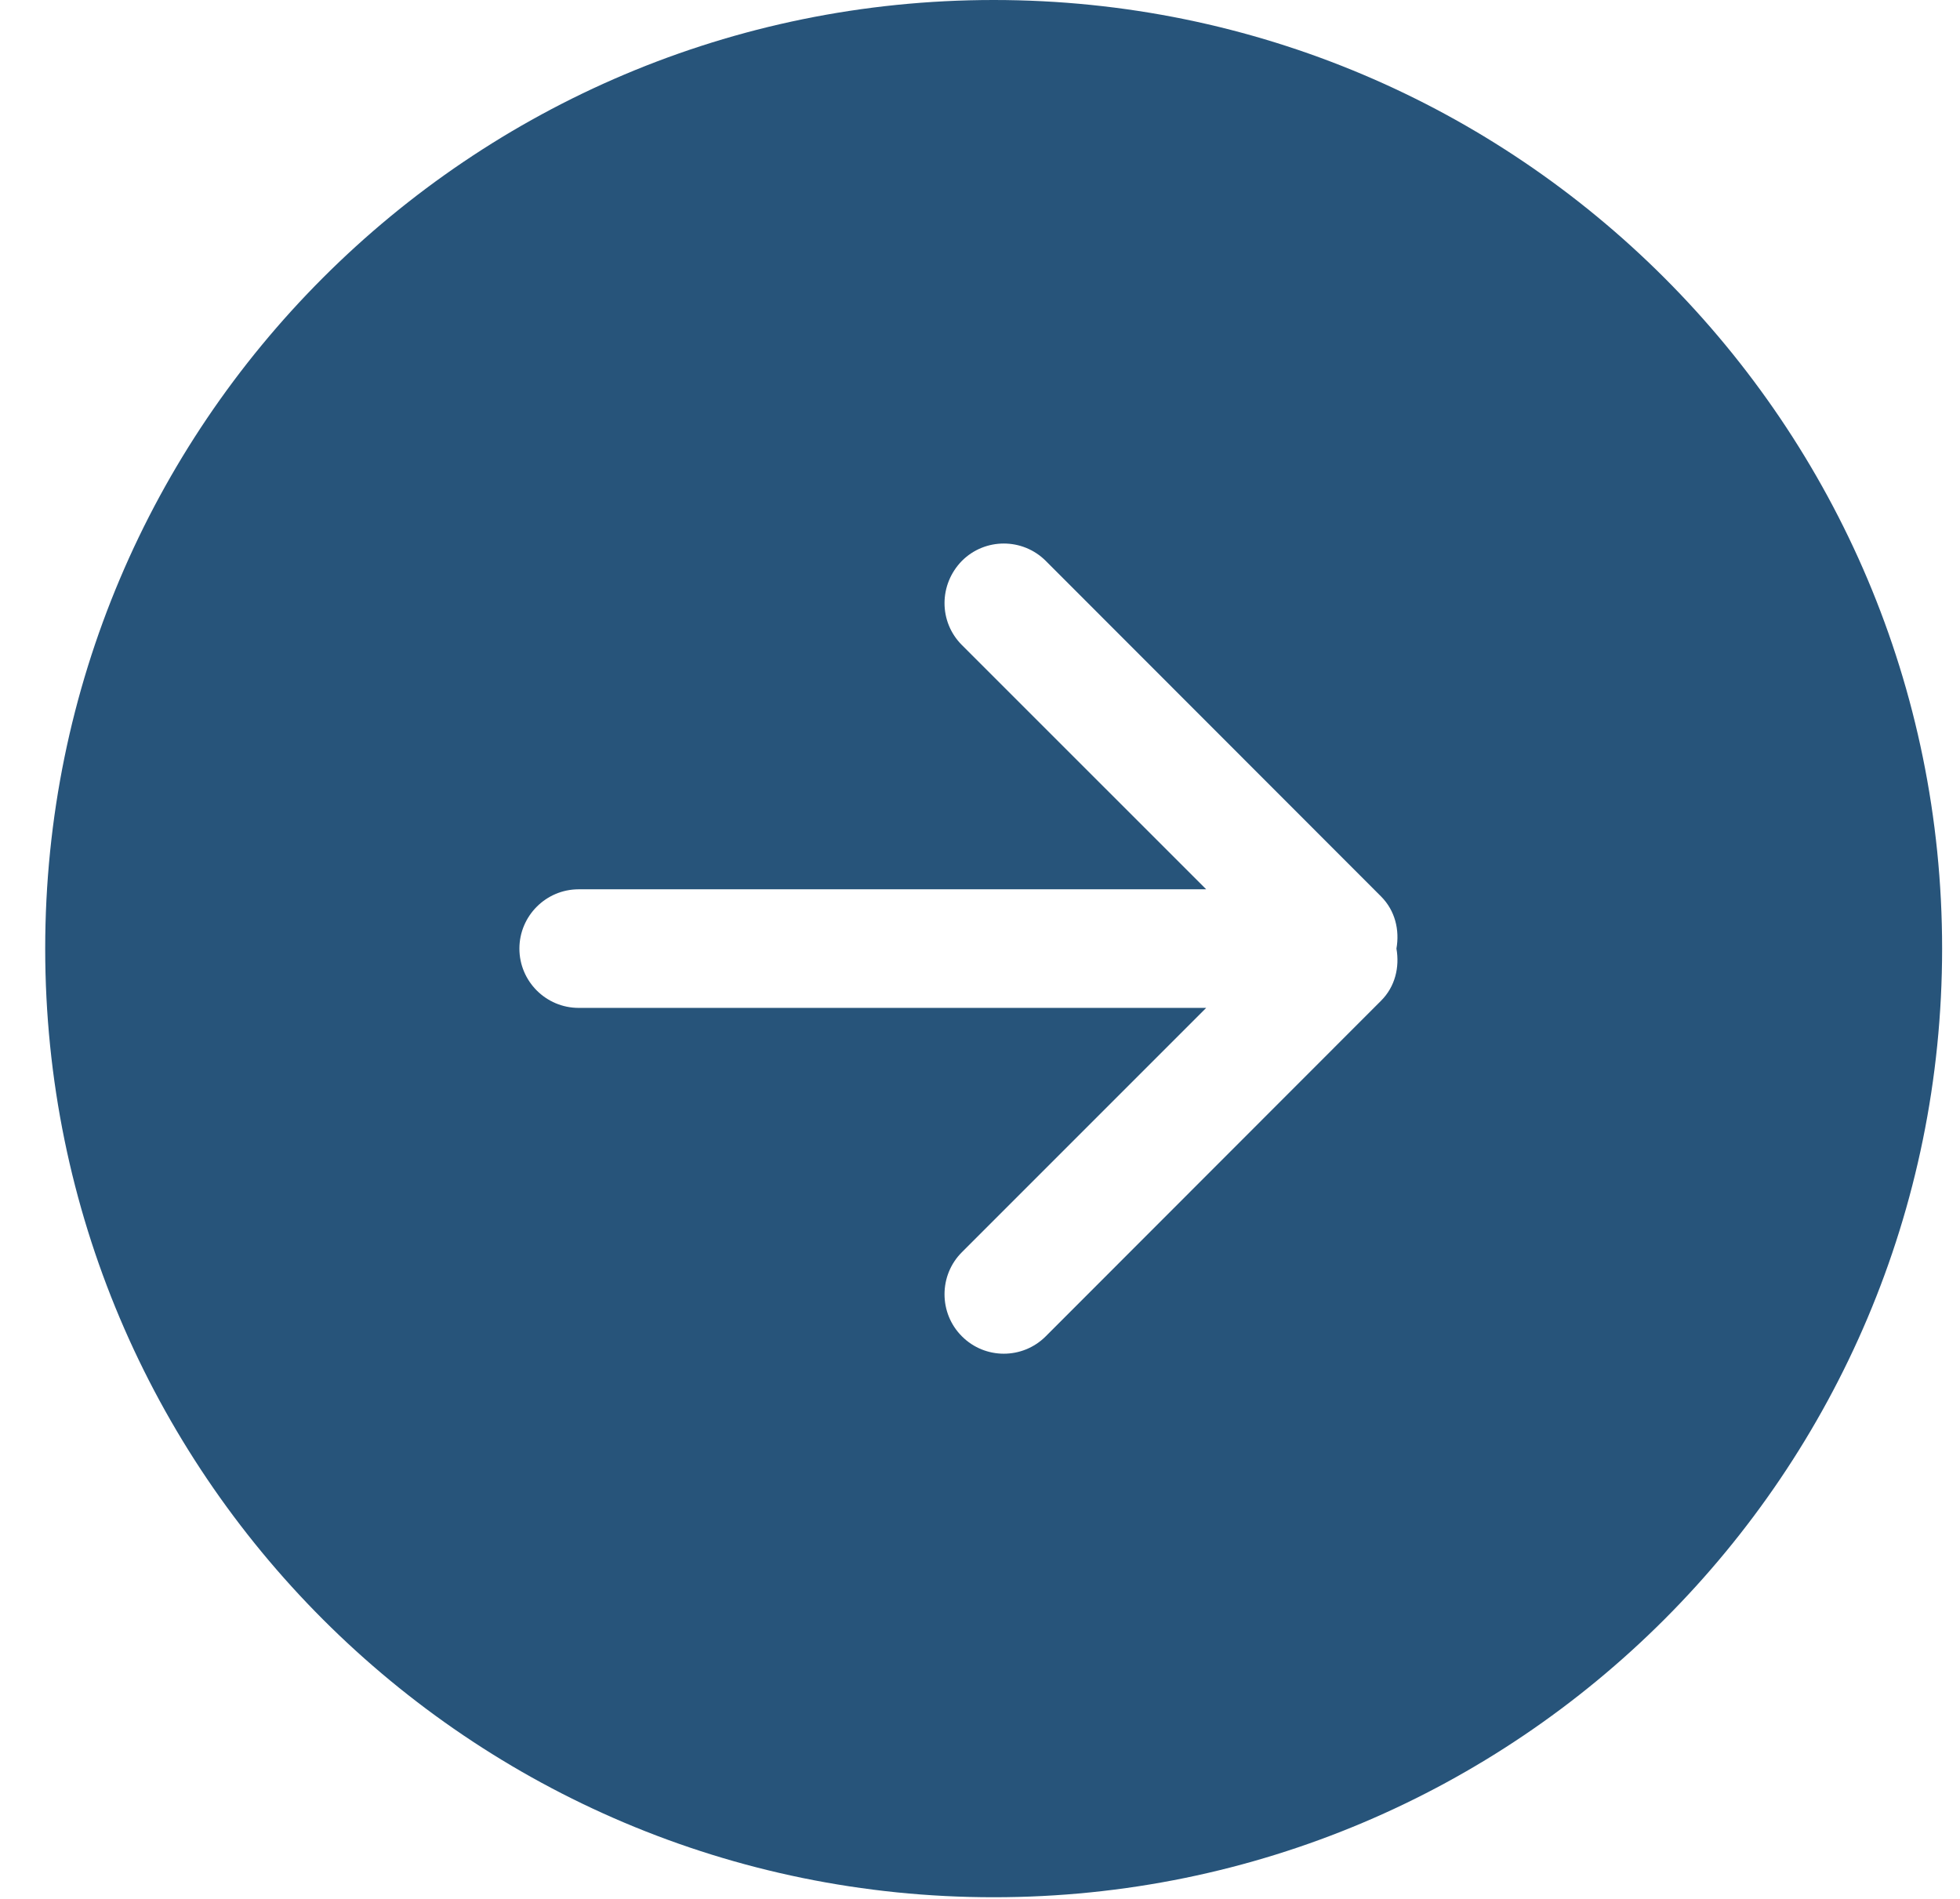 <svg width="32" height="31" viewBox="0 0 32 31" fill="none" xmlns="http://www.w3.org/2000/svg">
<path fill-rule="evenodd" clip-rule="evenodd" d="M22.547 16.338L17.073 21.816C16.695 22.194 16.082 22.194 15.705 21.816C15.326 21.439 15.326 20.819 15.705 20.442L19.693 16.454H9.448C8.913 16.454 8.48 16.019 8.48 15.486C8.48 14.954 8.913 14.518 9.448 14.518H19.693L15.705 10.531C15.326 10.153 15.326 9.543 15.705 9.156C16.082 8.779 16.695 8.779 17.073 9.156L22.547 14.634C22.78 14.867 22.852 15.186 22.799 15.486C22.852 15.786 22.78 16.106 22.547 16.338ZM16.223 0C7.67 0 0.738 6.93 0.738 15.486C0.738 24.042 7.67 30.973 16.223 30.973C24.775 30.973 31.708 24.042 31.708 15.486C31.708 6.93 24.775 0 16.223 0Z" fill="#27547A"/>
</svg>
